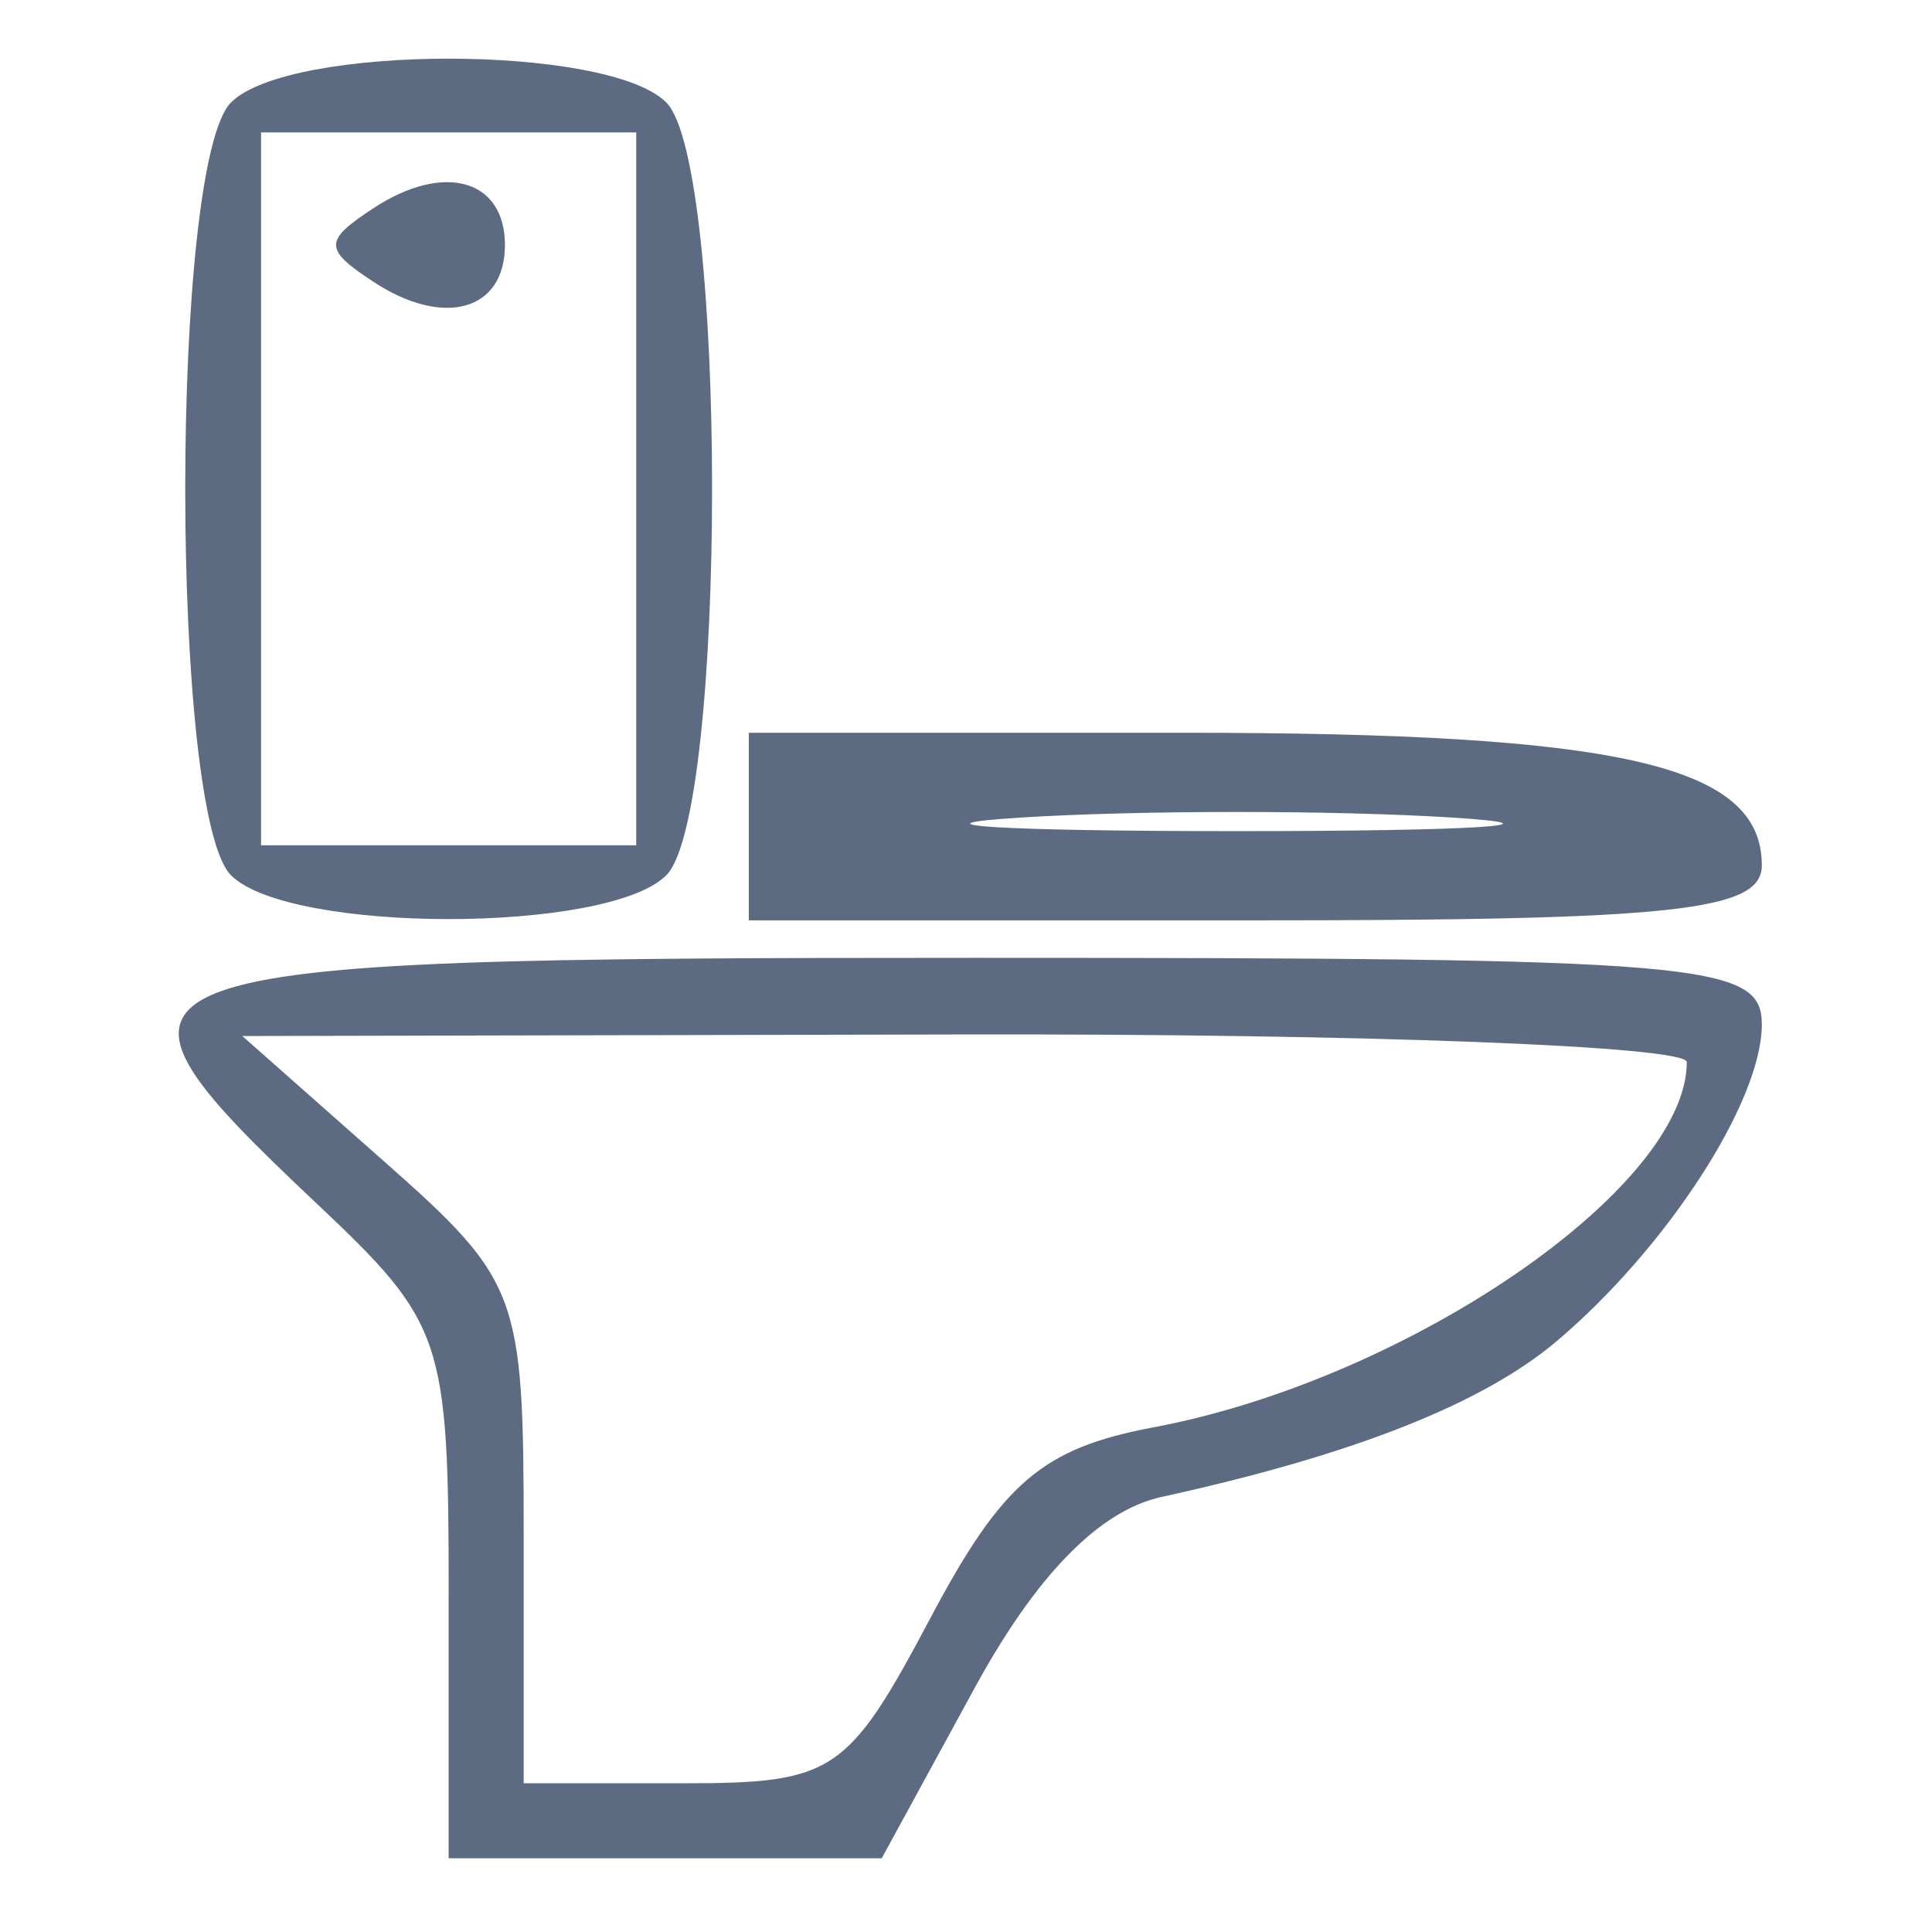 
<svg xmlns="http://www.w3.org/2000/svg" height="48" width="48"><path d="M11.147 39.582c0-6.321-.132-6.712-3.263-9.665-6.26-5.904-5.688-6.12 16.313-6.12 18.137 0 19.575.122 19.575 1.658 0 1.911-2.357 5.549-5.098 7.867-1.842 1.558-5.068 2.83-9.816 3.869-1.543.337-3.112 1.94-4.642 4.744l-2.31 4.234h-10.76v-6.587zm11.969.617c1.787-3.369 2.784-4.22 5.548-4.739 6.302-1.182 13.244-5.938 13.244-9.073 0-.399-8.075-.707-17.944-.686L6.02 25.74l3.495 3.09c3.379 2.985 3.496 3.296 3.496 9.282v6.193h3.963c3.734 0 4.09-.238 6.142-4.106zM5.74 21.747c-1.517-1.518-1.517-17.685 0-19.202 1.45-1.45 9.363-1.45 10.813 0 1.518 1.517 1.518 17.684 0 19.202-1.45 1.45-9.363 1.45-10.813 0zm10.067-9.601V3.29H6.486v17.711h9.321v-8.855zM9.282 7.004c-1.243-.815-1.243-1.02 0-1.834 1.746-1.145 3.263-.718 3.263.917s-1.517 2.061-3.263.917zm9.322 13.531v-2.33h10.781c10.888 0 14.387.801 14.387 3.295 0 1.132-2.154 1.366-12.584 1.366H18.604v-2.33zm17.478-.223c-2.948-.185-7.772-.185-10.72 0-2.948.185-.536.337 5.36.337 5.896 0 8.308-.152 5.36-.337z" fill="#5d6b82"/></svg>
